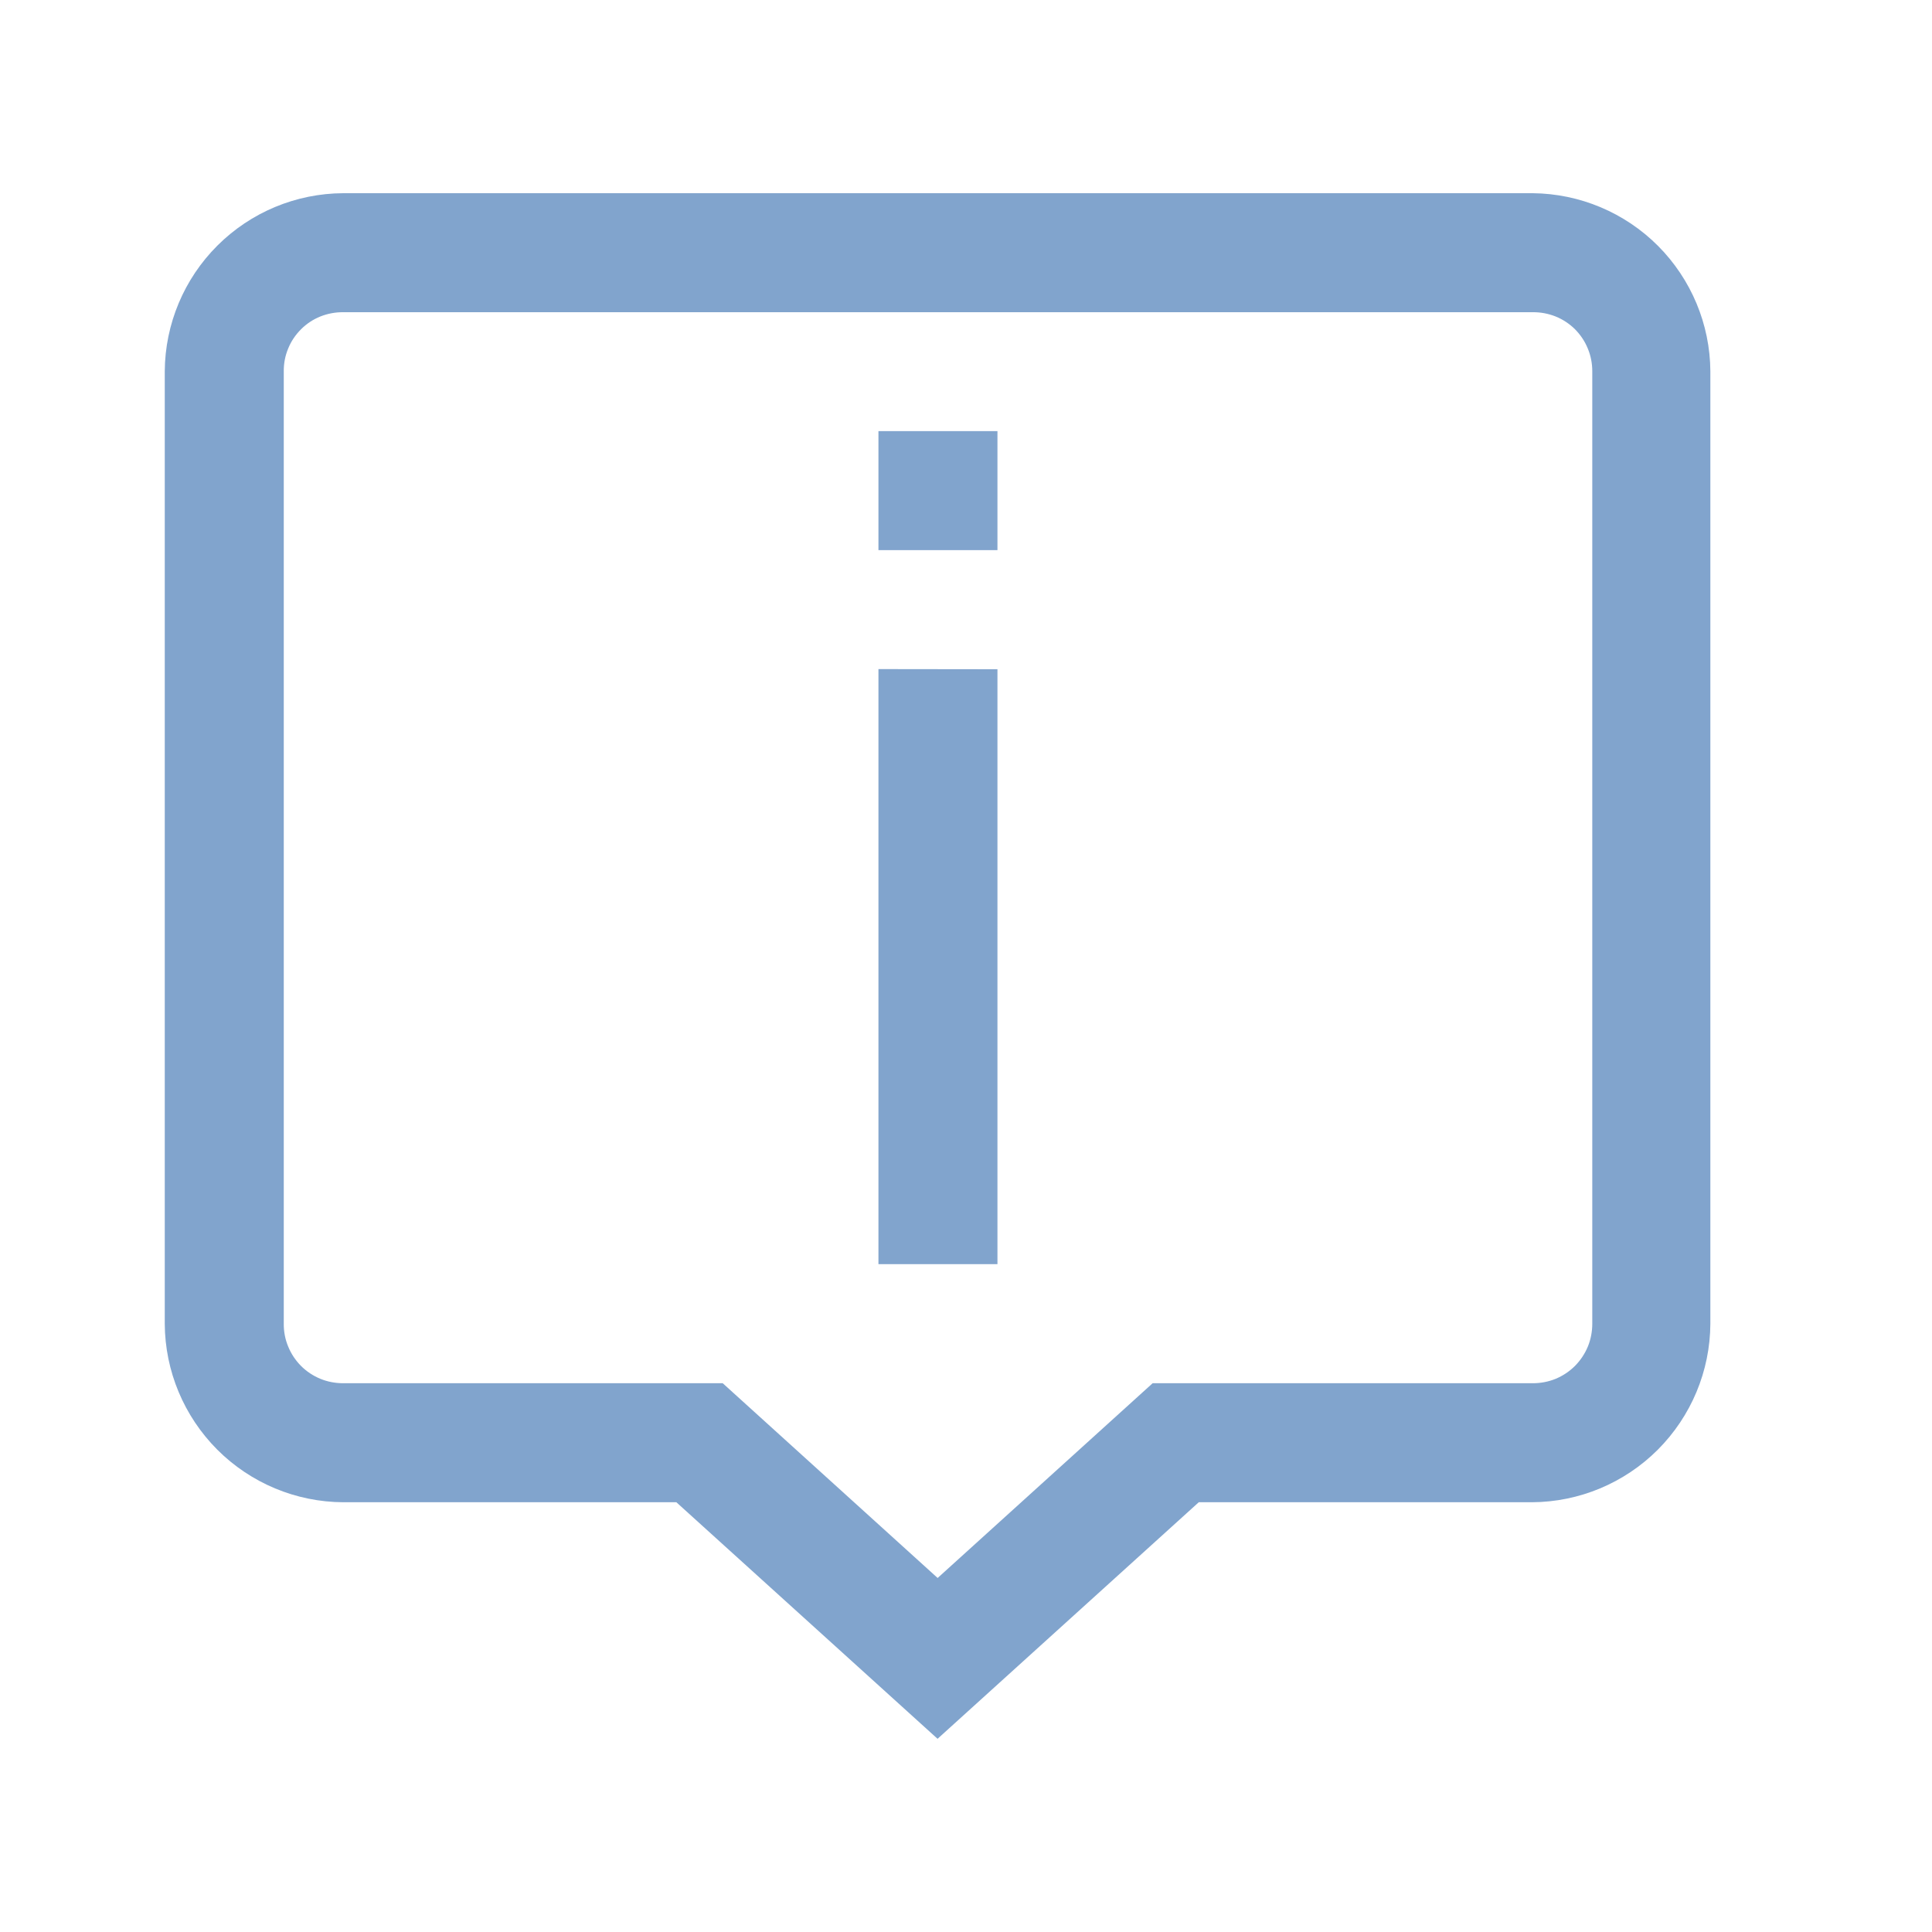 <svg width="25" height="25" viewBox="0 0 25 25" fill="none" xmlns="http://www.w3.org/2000/svg">
<path d="M4.441 2.5C3.83 2.503 3.246 2.746 2.813 3.178C2.381 3.609 2.136 4.193 2.132 4.804V17.129C2.135 17.741 2.38 18.326 2.812 18.759C3.244 19.191 3.83 19.436 4.441 19.439H8.752L12.132 22.5L15.512 19.439H19.823C20.435 19.436 21.02 19.191 21.452 18.759C21.884 18.326 22.129 17.741 22.132 17.129V4.804C22.128 4.195 21.884 3.613 21.455 3.182C21.025 2.751 20.443 2.506 19.834 2.5H4.441ZM4.441 4.04H19.834C19.935 4.039 20.036 4.058 20.129 4.095C20.223 4.133 20.308 4.189 20.38 4.26C20.451 4.332 20.508 4.416 20.546 4.51C20.585 4.603 20.604 4.703 20.604 4.804V17.129C20.604 17.23 20.585 17.331 20.547 17.424C20.508 17.518 20.451 17.603 20.38 17.675C20.308 17.747 20.223 17.803 20.13 17.842C20.036 17.88 19.936 17.899 19.834 17.899H14.915L12.133 20.419L9.352 17.899H4.441C4.34 17.899 4.239 17.88 4.146 17.842C4.052 17.803 3.967 17.747 3.895 17.675C3.824 17.603 3.767 17.518 3.729 17.424C3.69 17.331 3.671 17.23 3.672 17.129V4.804C3.671 4.703 3.69 4.603 3.729 4.51C3.767 4.416 3.824 4.332 3.896 4.26C3.967 4.189 4.052 4.133 4.146 4.095C4.24 4.058 4.34 4.039 4.441 4.04ZM11.367 5.579V7.119H12.907V5.579H11.367ZM11.367 8.658V16.358H12.907V8.66L11.367 8.658Z" fill="#81A4CD"/>
</svg>
